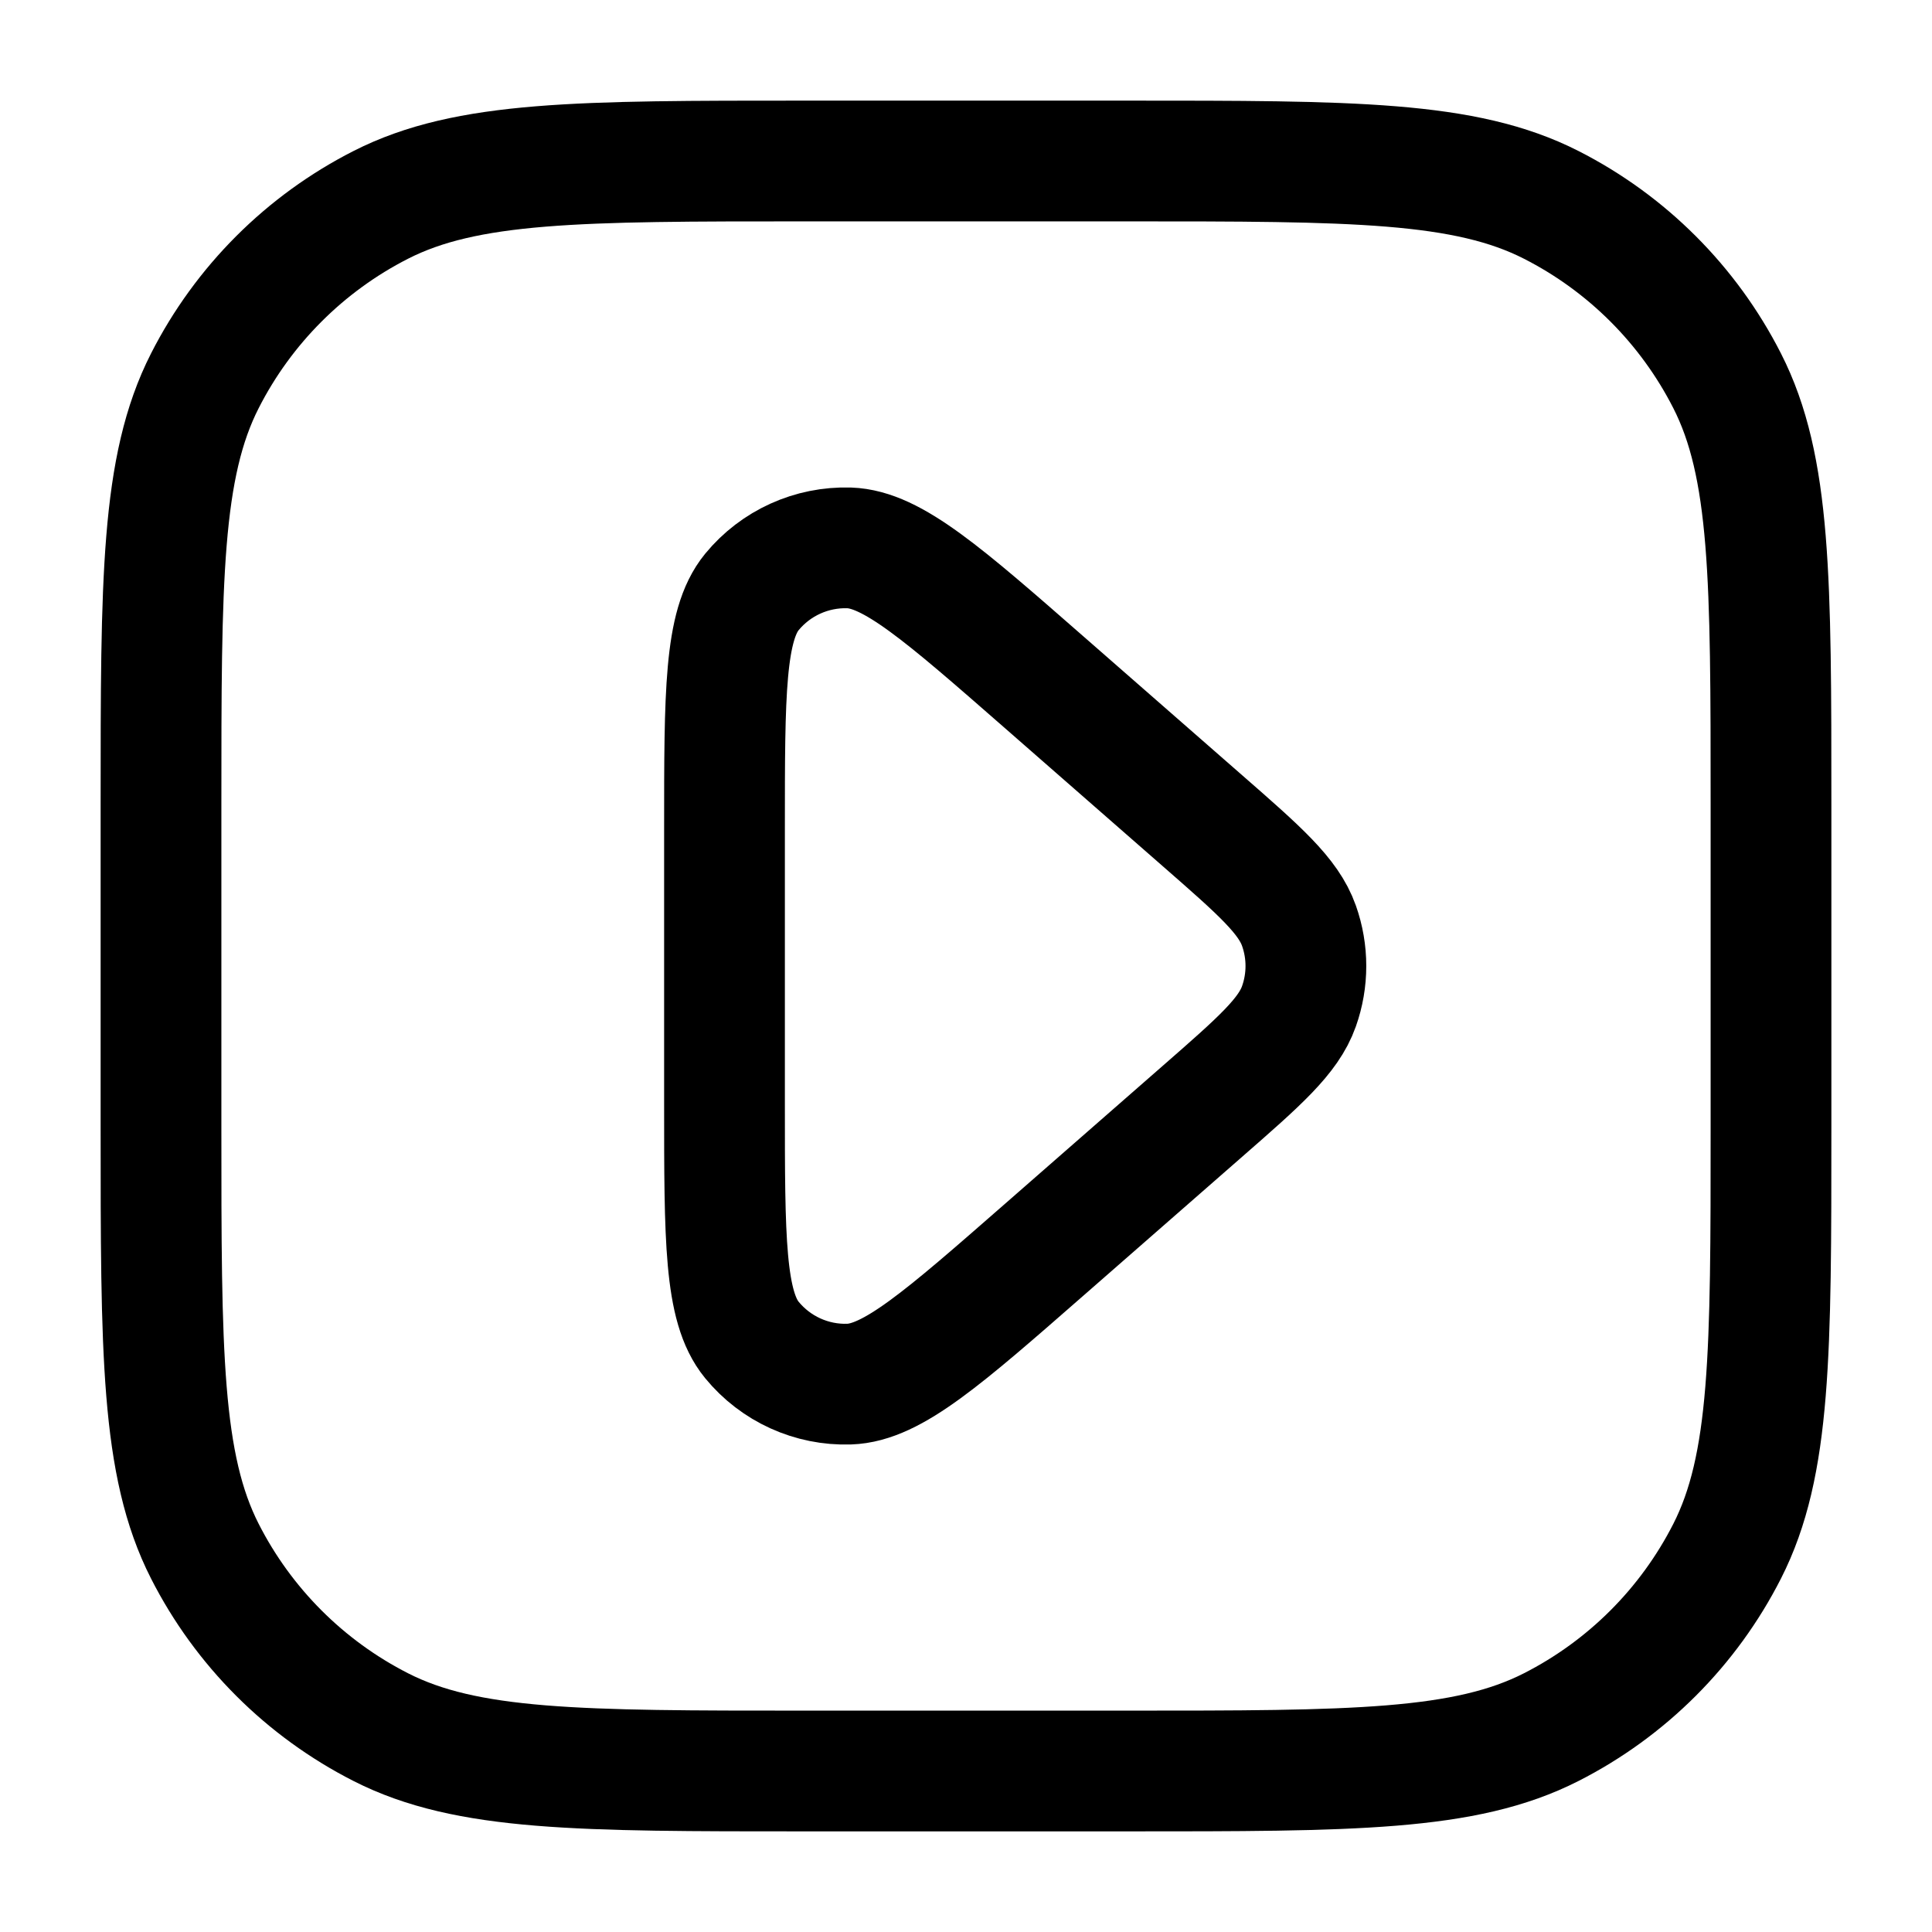 <svg width="24" height="24" viewBox="0 0 24 24" fill="none" xmlns="http://www.w3.org/2000/svg">
<path d="M2 10C2 7.2 2 5.8 2.545 4.73C3.024 3.789 3.789 3.024 4.73 2.545C5.8 2 7.2 2 10 2H14C16.8 2 18.2 2 19.27 2.545C20.211 3.024 20.976 3.789 21.455 4.73C22 5.8 22 7.2 22 10V14C22 16.8 22 18.2 21.455 19.27C20.976 20.211 20.211 20.976 19.27 21.455C18.2 22 16.8 22 14 22H10C7.2 22 5.8 22 4.73 21.455C3.789 20.976 3.024 20.211 2.545 19.27C2 18.2 2 16.8 2 14V10Z" stroke="currentColor" stroke-width="1.5" stroke-linecap="round" stroke-linejoin="round"/>
<path d="M14.936 10.194C15.649 10.817 16.005 11.129 16.136 11.499C16.251 11.823 16.251 12.177 16.136 12.501C16.005 12.871 15.649 13.183 14.936 13.806L12.98 15.517C11.716 16.623 11.084 17.177 10.548 17.194C10.082 17.209 9.636 17.006 9.34 16.645C9 16.231 9 15.391 9 13.711L9 10.289C9 8.609 9 7.769 9.34 7.354C9.636 6.994 10.082 6.792 10.548 6.806C11.084 6.824 11.716 7.377 12.98 8.483L14.936 10.194Z" stroke="currentColor" stroke-width="1.5" stroke-linecap="round" stroke-linejoin="round"/>
</svg>
